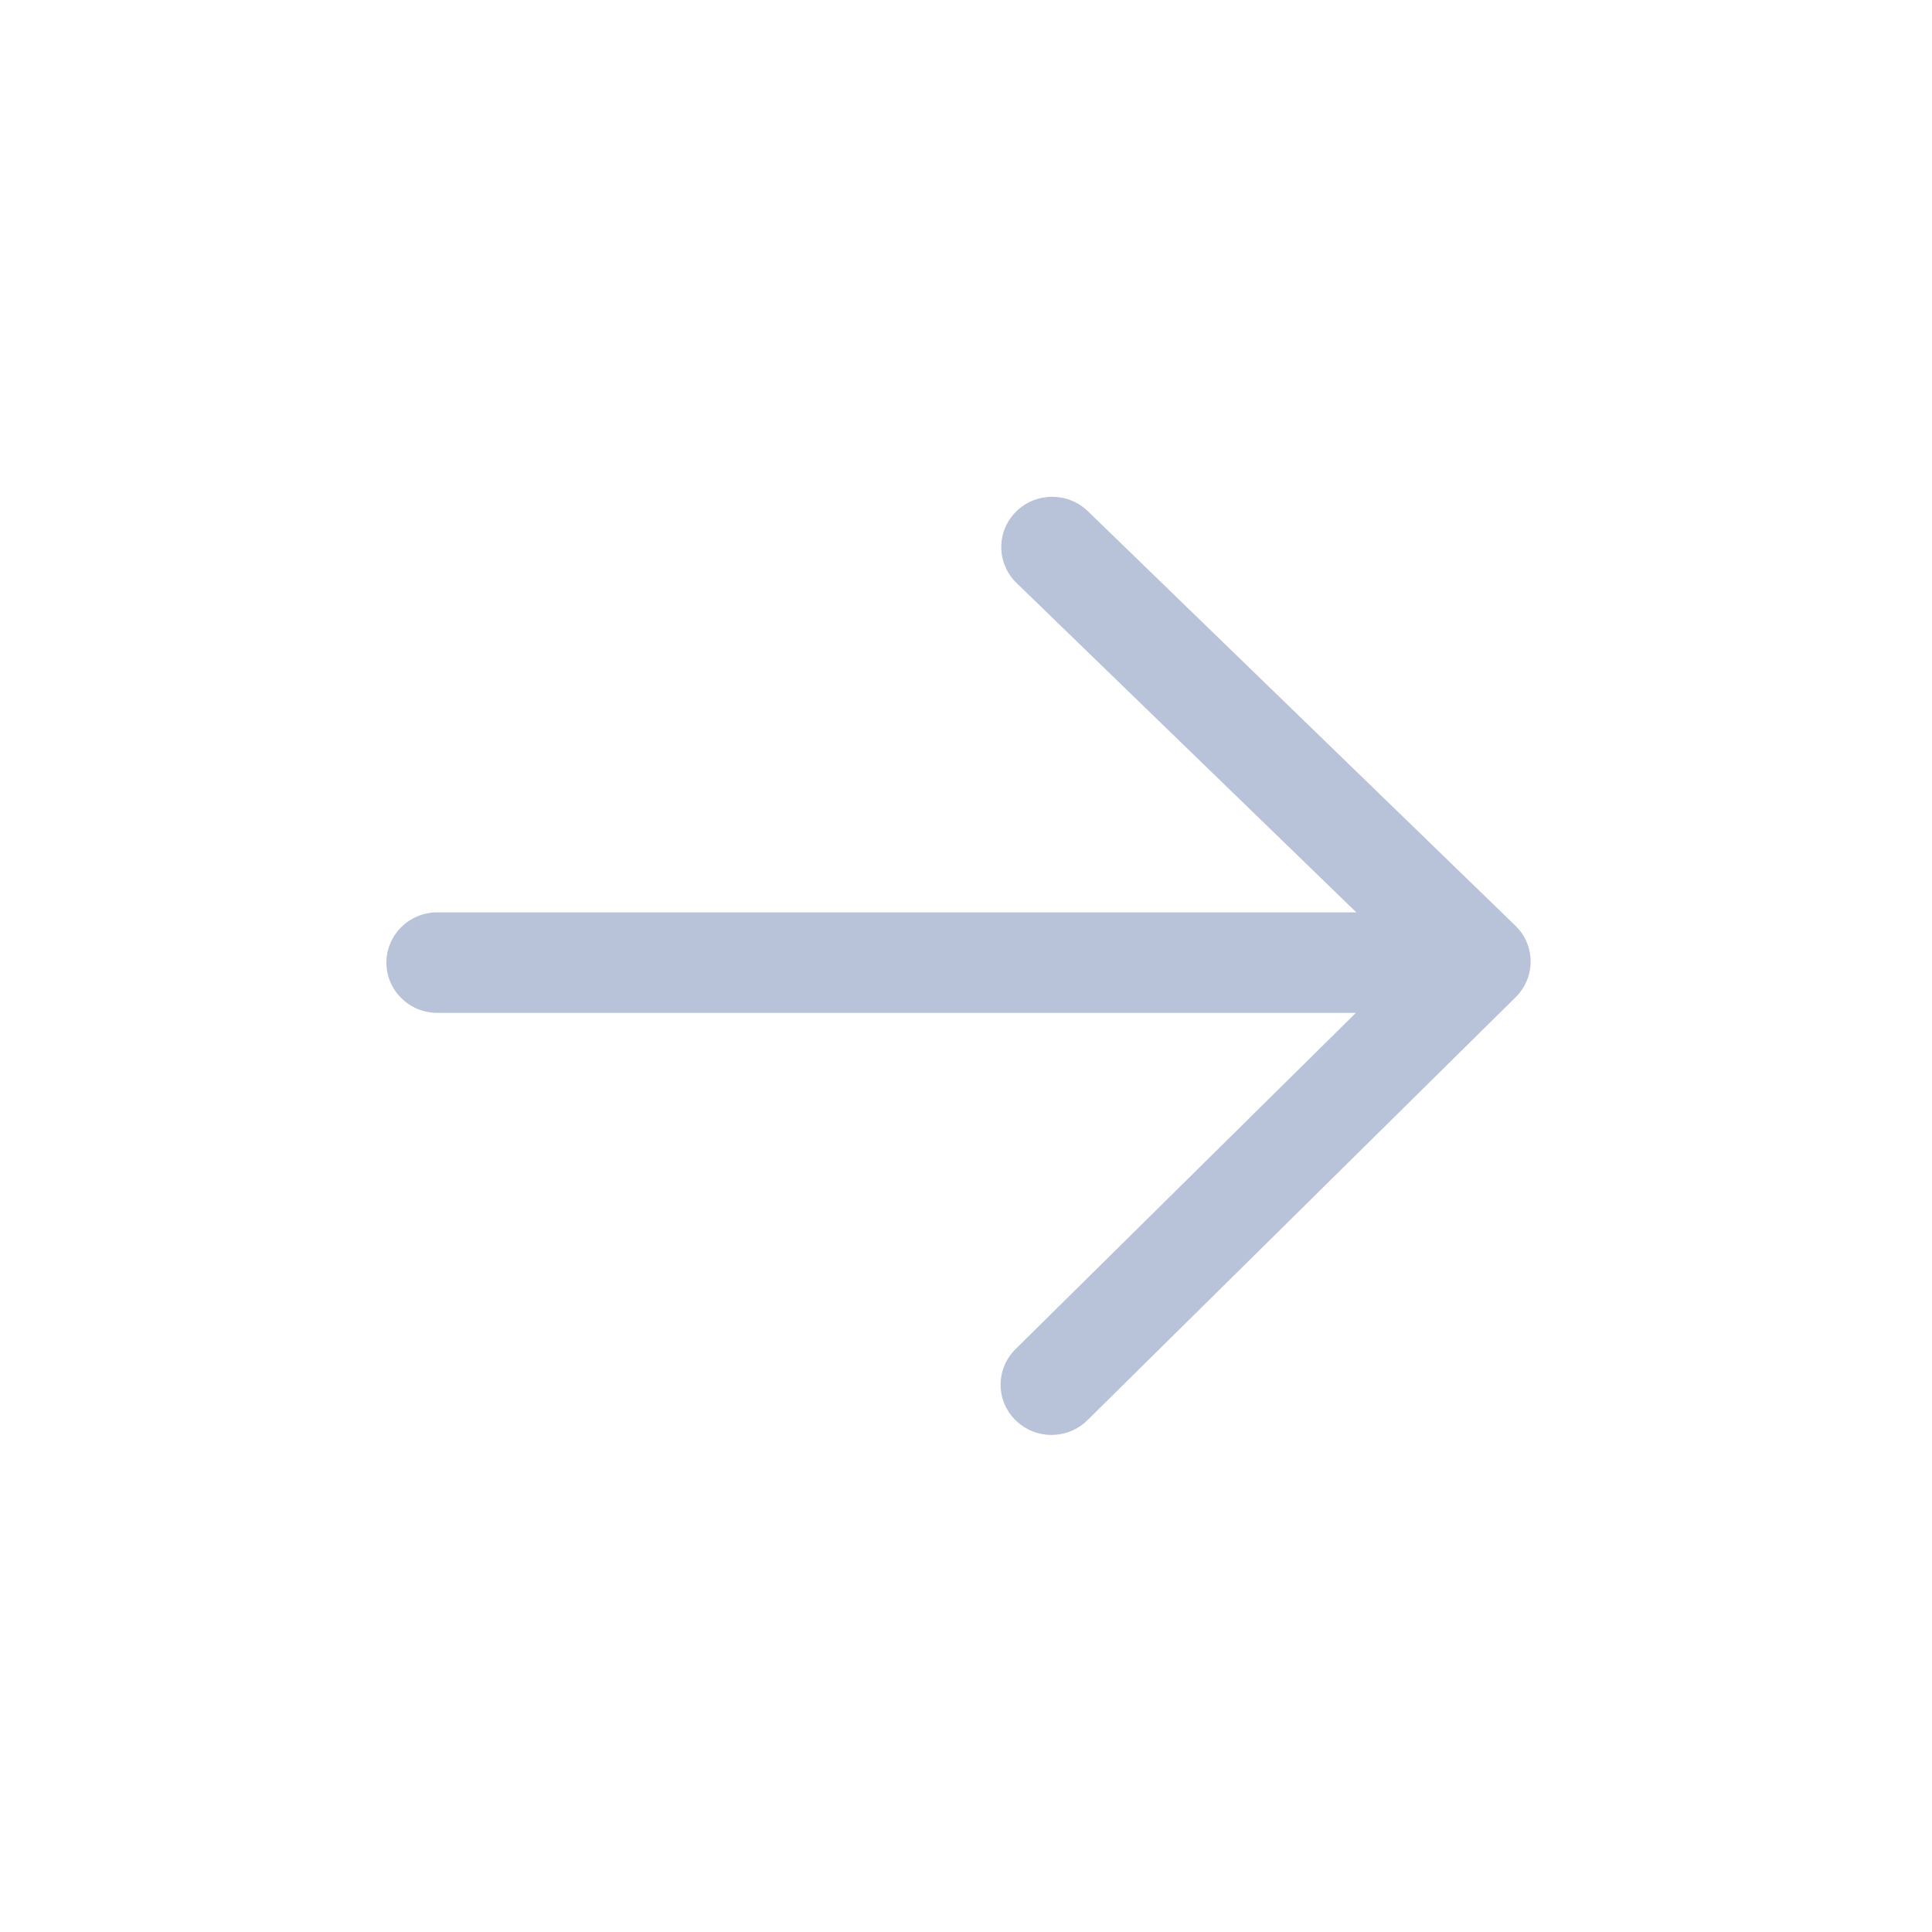 <?xml version="1.0" encoding="UTF-8"?>
<svg width="35px" height="35px" viewBox="0 0 35 35" version="1.1" xmlns="http://www.w3.org/2000/svg" xmlns:xlink="http://www.w3.org/1999/xlink">
    <!-- Generator: Sketch 53.2 (72643) - https://sketchapp.com -->
    <title>arrow_small</title>
    <desc>Created with Sketch.</desc>
    <defs>
        <path d="M24.571,16.528 L18.415,10.561 C18.052,10.208 18.046,9.632 18.403,9.272 C18.761,8.914 19.344,8.909 19.707,9.26 L27.453,16.77 C27.629,16.94 27.728,17.173 27.729,17.416 C27.73,17.659 27.633,17.892 27.459,18.064 L19.7,25.728 C19.52,25.906 19.284,25.995 19.048,25.995 C18.813,25.995 18.577,25.906 18.397,25.728 C18.037,25.373 18.037,24.796 18.397,24.441 L24.563,18.349 L7.922,18.349 C7.413,18.349 7,17.941 7,17.439 C7,16.936 7.413,16.528 7.922,16.528 L24.571,16.528 Z" id="path-1"></path>
    </defs>
    <g id="arrow_small" stroke="none" stroke-width="1" fill="none" fill-rule="evenodd">
        <mask id="mask-2" fill="white">
            <use xlink:href="#path-1"></use>
        </mask>
        <use id="Mask" fill="#B8C3DA" xlink:href="#path-1"></use>
    </g>
</svg>